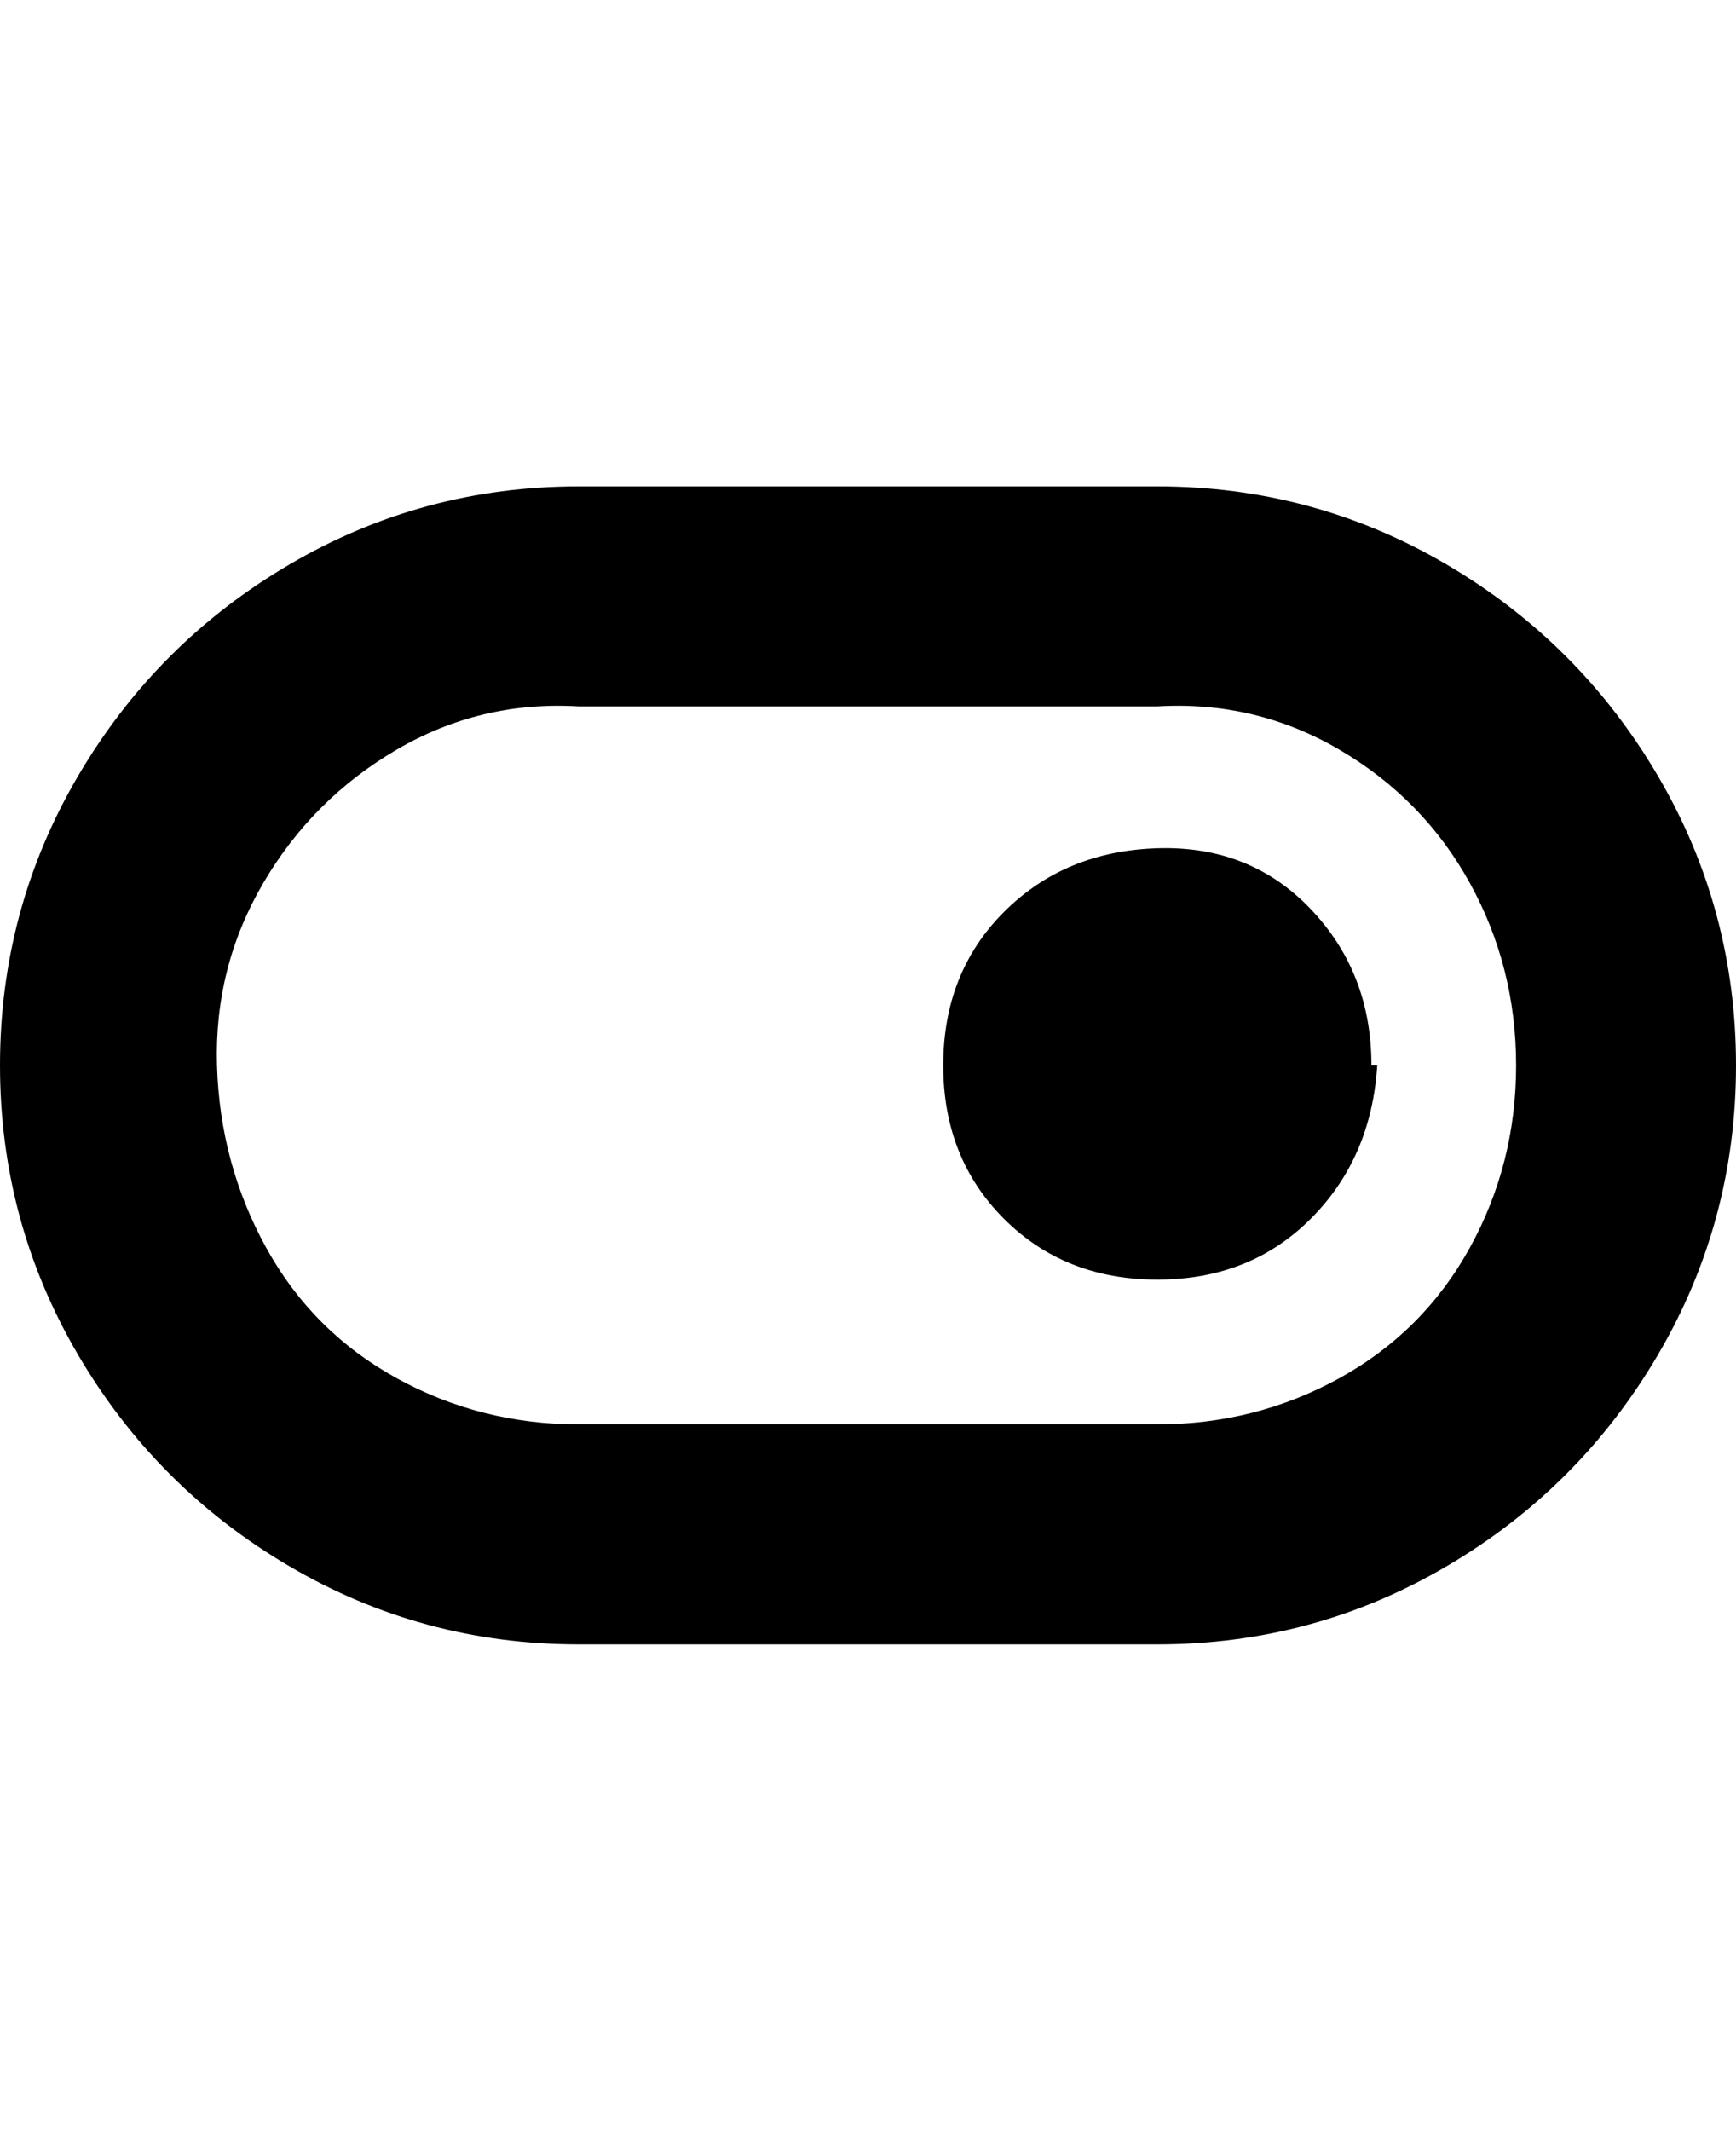 <svg viewBox="0 0 300 368" xmlns="http://www.w3.org/2000/svg"><path d="M200 84H100q-27 0-50 13.5T13.5 134Q0 157 0 184t13.5 50Q27 257 50 270.5t50 13.5h100q27 0 50-13.5t36.5-36.5q13.5-23 13.5-50t-13.5-50Q273 111 250 97.5T200 84zm0 162H100q-17 0-31.5-8T46 215.5Q38 201 37.5 184t8-31.5q8.5-14.5 23-23T100 122h100q17-1 31.5 7.5t22.5 23q8 14.5 8 31.5t-8 31.5q-8 14.5-22.5 22.5t-31.5 8zm38-62q-1 16-11.5 26.5T200 221q-16 0-26.5-10.5T163 184q0-16 10.5-26.5t26.5-11q16-.5 26.5 10.5t10.5 27h1z"/></svg>